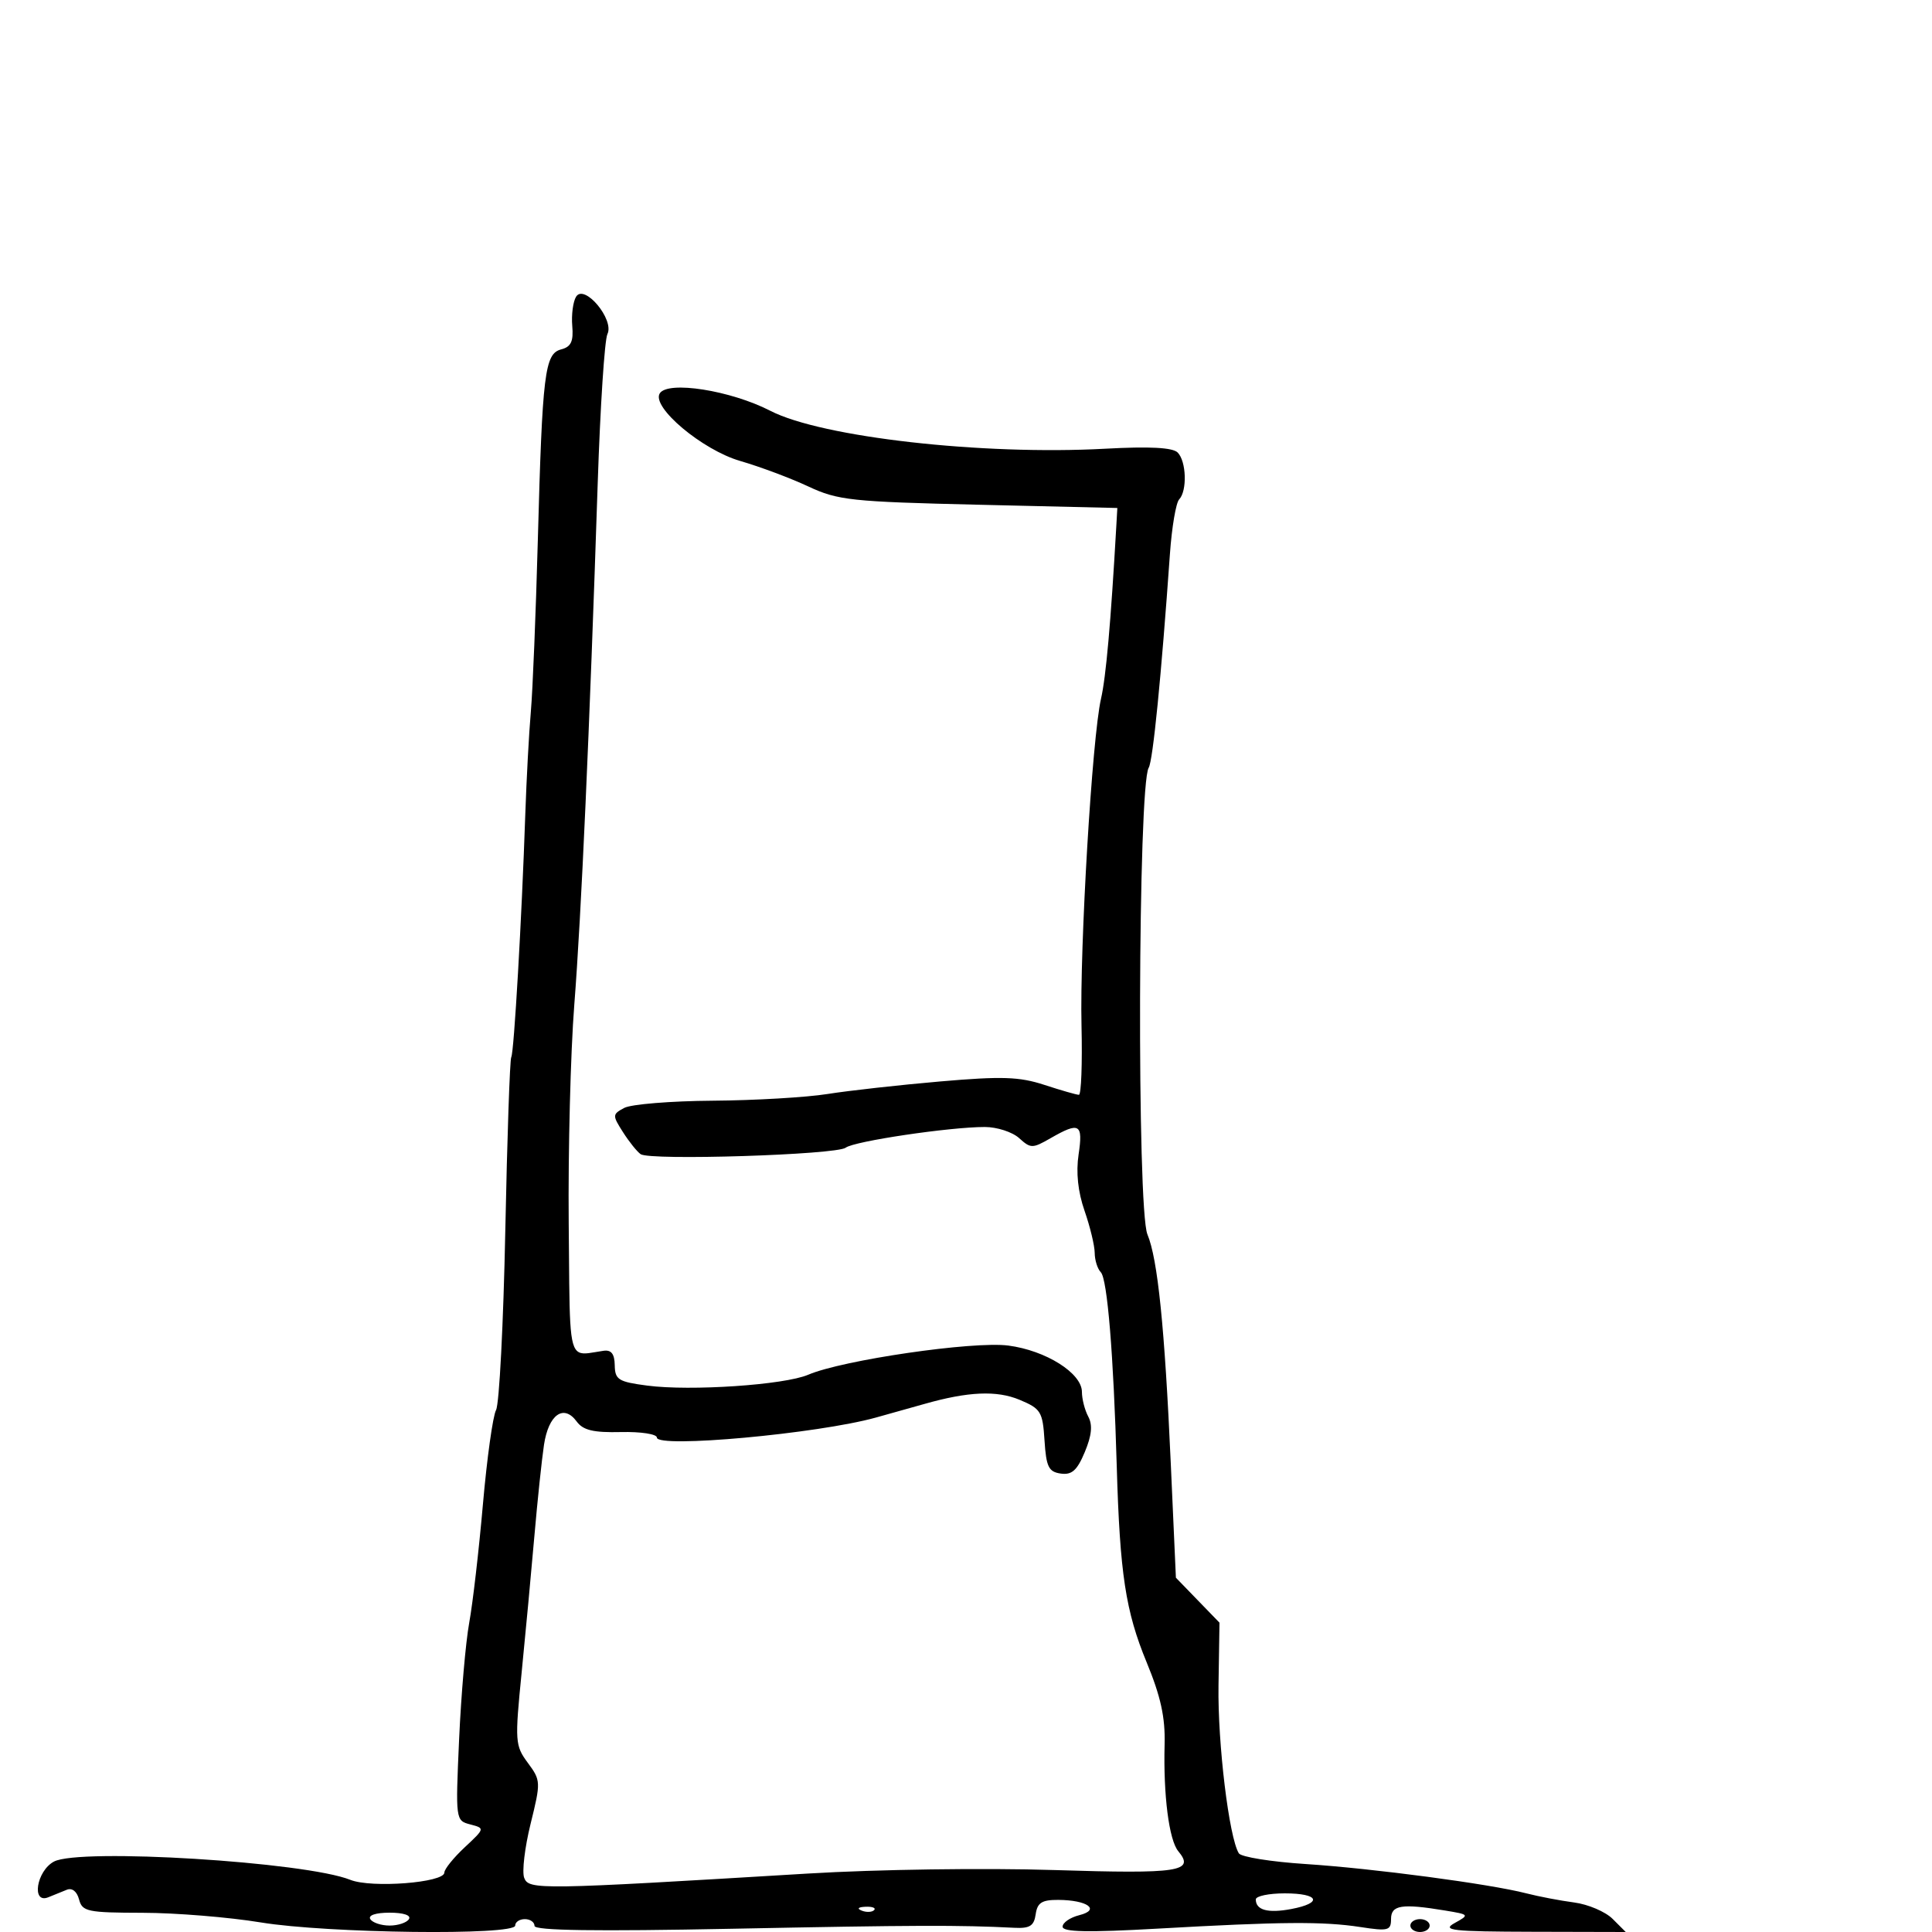 <svg xmlns="http://www.w3.org/2000/svg" width="300" height="300" viewBox="0 0 300 300" version="1.1">
  <defs/>
  <path d="M89.456,46.071 C90.731,44.009 95.43,49.615 94.32,51.875 C93.881,52.769 93.203,63.175 92.814,75 C91.541,113.616 90.255,142.25 89.177,156 C88.594,163.425 88.204,178.725 88.309,190 C88.449,204.977 88.284,209.117 89.879,209.971 C90.656,210.387 91.853,210.021 93.707,209.75 C94.92,209.572 95.427,210.225 95.457,212 C95.496,214.238 96.024,214.569 100.5,215.155 C107.232,216.038 121.792,215.055 125.5,213.468 C130.837,211.183 151.094,208.228 156.56,208.937 C162.389,209.692 168,213.222 168,216.134 C168,217.233 168.444,218.961 168.987,219.975 C169.684,221.278 169.525,222.892 168.446,225.474 C167.253,228.331 166.437,229.06 164.71,228.814 C162.831,228.547 162.454,227.777 162.192,223.675 C161.906,219.197 161.627,218.742 158.315,217.358 C154.765,215.875 150.318,216.073 143.5,218.016 C141.85,218.486 138.475,219.433 136,220.12 C126.948,222.632 102,224.909 102,223.223 C102,222.681 99.496,222.298 96.422,222.37 C92.142,222.47 90.543,222.089 89.549,220.733 C87.528,217.974 85.175,219.653 84.469,224.358 C84.124,226.658 83.454,233.03 82.979,238.52 C82.504,244.009 81.614,253.546 81,259.712 C79.934,270.421 79.977,271.051 81.959,273.731 C83.984,276.47 83.995,276.7 82.388,283.211 C81.482,286.881 81.036,290.653 81.397,291.593 C82.118,293.472 83.63,293.449 125.5,290.922 C136.193,290.276 152.893,290.04 163.695,290.38 C183.168,290.994 185.594,290.625 182.958,287.449 C181.523,285.72 180.629,278.727 180.84,270.876 C180.952,266.683 180.24,263.432 178.042,258.102 C174.779,250.19 173.891,244.366 173.41,227.717 C172.904,210.237 171.946,198.589 170.93,197.55 C170.418,197.028 169.993,195.678 169.985,194.55 C169.977,193.422 169.268,190.48 168.408,188.01 C167.382,185.063 167.064,182.057 167.484,179.26 C168.198,174.494 167.627,174.159 163.158,176.724 C160.313,178.357 160.052,178.357 158.248,176.724 C157.2,175.776 154.803,174.999 152.921,174.999 C147.477,174.997 132.615,177.208 131.321,178.212 C129.893,179.32 100.924,180.236 99.477,179.219 C98.914,178.824 97.677,177.278 96.727,175.785 C95.072,173.183 95.08,173.027 96.934,172.035 C97.998,171.466 104.186,170.962 110.684,170.916 C117.183,170.869 125.2,170.402 128.5,169.876 C131.8,169.351 139.674,168.474 145.998,167.927 C155.58,167.098 158.278,167.188 162.186,168.466 C164.765,169.31 167.171,170 167.531,170 C167.892,170 168.074,165.162 167.936,159.25 C167.648,146.972 169.588,114.477 170.964,108.5 C171.738,105.141 172.482,96.745 173.34,81.69 L173.5,78.88 L152,78.376 C132.133,77.91 130.12,77.693 125.5,75.531 C122.75,74.244 117.996,72.465 114.937,71.578 C109.062,69.876 101.13,63.217 102.444,61.09 C103.688,59.078 113.451,60.614 119.628,63.795 C127.589,67.894 152.521,70.715 171.614,69.677 C178.512,69.302 182.089,69.489 182.864,70.264 C184.221,71.621 184.368,76.212 183.098,77.55 C182.602,78.073 181.958,81.875 181.667,86 C180.325,105.04 179.022,118.155 178.369,119.213 C176.705,121.905 176.526,187.731 178.171,191.674 C179.772,195.507 180.851,206.089 181.798,227.242 L182.593,244.985 L185.977,248.477 L189.362,251.969 L189.209,261.734 C189.07,270.704 190.84,285.314 192.366,287.783 C192.716,288.35 197.39,289.099 202.751,289.447 C213.224,290.128 231.297,292.529 237,293.996 C238.925,294.491 242.273,295.13 244.44,295.416 C246.607,295.702 249.295,296.85 250.412,297.968 L252.444,300 L237.972,299.965 C225.47,299.934 223.823,299.75 225.87,298.615 C228.204,297.321 228.181,297.291 224.37,296.661 C217.654,295.552 216,295.813 216,297.981 C216,299.78 215.564,299.895 211.25,299.231 C205.463,298.341 198.953,298.391 179.75,299.477 C168.912,300.09 165,300.01 165,299.175 C165,298.55 166.168,297.745 167.595,297.387 C170.94,296.547 168.854,295.037 164.32,295.015 C161.777,295.003 161.075,295.451 160.82,297.25 C160.563,299.055 159.907,299.47 157.5,299.346 C148.984,298.91 141.961,298.934 113.75,299.494 C92.506,299.916 83,299.78 83,299.053 C83,298.474 82.325,298 81.5,298 C80.675,298 80,298.45 80,299 C80,300.572 50.841,300.213 40.5,298.514 C35.55,297.7 27.295,297.027 22.156,297.017 C13.576,297.001 12.769,296.832 12.275,294.943 C11.95,293.701 11.195,293.107 10.369,293.443 C9.616,293.75 8.325,294.273 7.5,294.607 C4.846,295.681 5.664,290.518 8.378,289.065 C12.342,286.944 47.429,289.106 54.401,291.902 C57.684,293.218 69,292.342 69,290.772 C69,290.239 70.422,288.474 72.161,286.85 C75.304,283.913 75.309,283.894 73.023,283.296 C70.74,282.699 70.729,282.613 71.29,270.097 C71.6,263.169 72.306,255.025 72.857,252 C73.409,248.975 74.368,240.683 74.989,233.574 C75.61,226.465 76.527,219.883 77.028,218.948 C77.528,218.013 78.175,205.452 78.464,191.036 C78.754,176.619 79.169,164.526 79.387,164.162 C79.817,163.446 81.019,142.65 81.565,126.5 C81.751,121 82.139,113.8 82.429,110.5 C82.718,107.2 83.205,95.275 83.51,84 C84.218,57.879 84.579,54.923 87.143,54.252 C88.675,53.852 89.068,53.015 88.86,50.602 C88.712,48.88 88.98,46.841 89.456,46.071 Z M195,294.941 C195,296.602 196.876,297.114 200.483,296.437 C205.457,295.504 204.85,294 199.5,294 C197.025,294 195,294.423 195,294.941 Z M57.5,298 C57.84,298.55 59.19,299 60.5,299 C61.81,299 63.16,298.55 63.5,298 C63.869,297.404 62.657,297 60.5,297 C58.343,297 57.131,297.404 57.5,298 Z M219,299 C219,298.45 219.675,298 220.5,298 C221.325,298 222,298.45 222,299 C222,299.55 221.325,300 220.5,300 C219.675,300 219,299.55 219,299 Z M133.813,296.683 C134.534,296.972 135.397,296.936 135.729,296.604 C136.061,296.272 135.471,296.036 134.417,296.079 C133.252,296.127 133.015,296.364 133.813,296.683 Z"/>
</svg>


